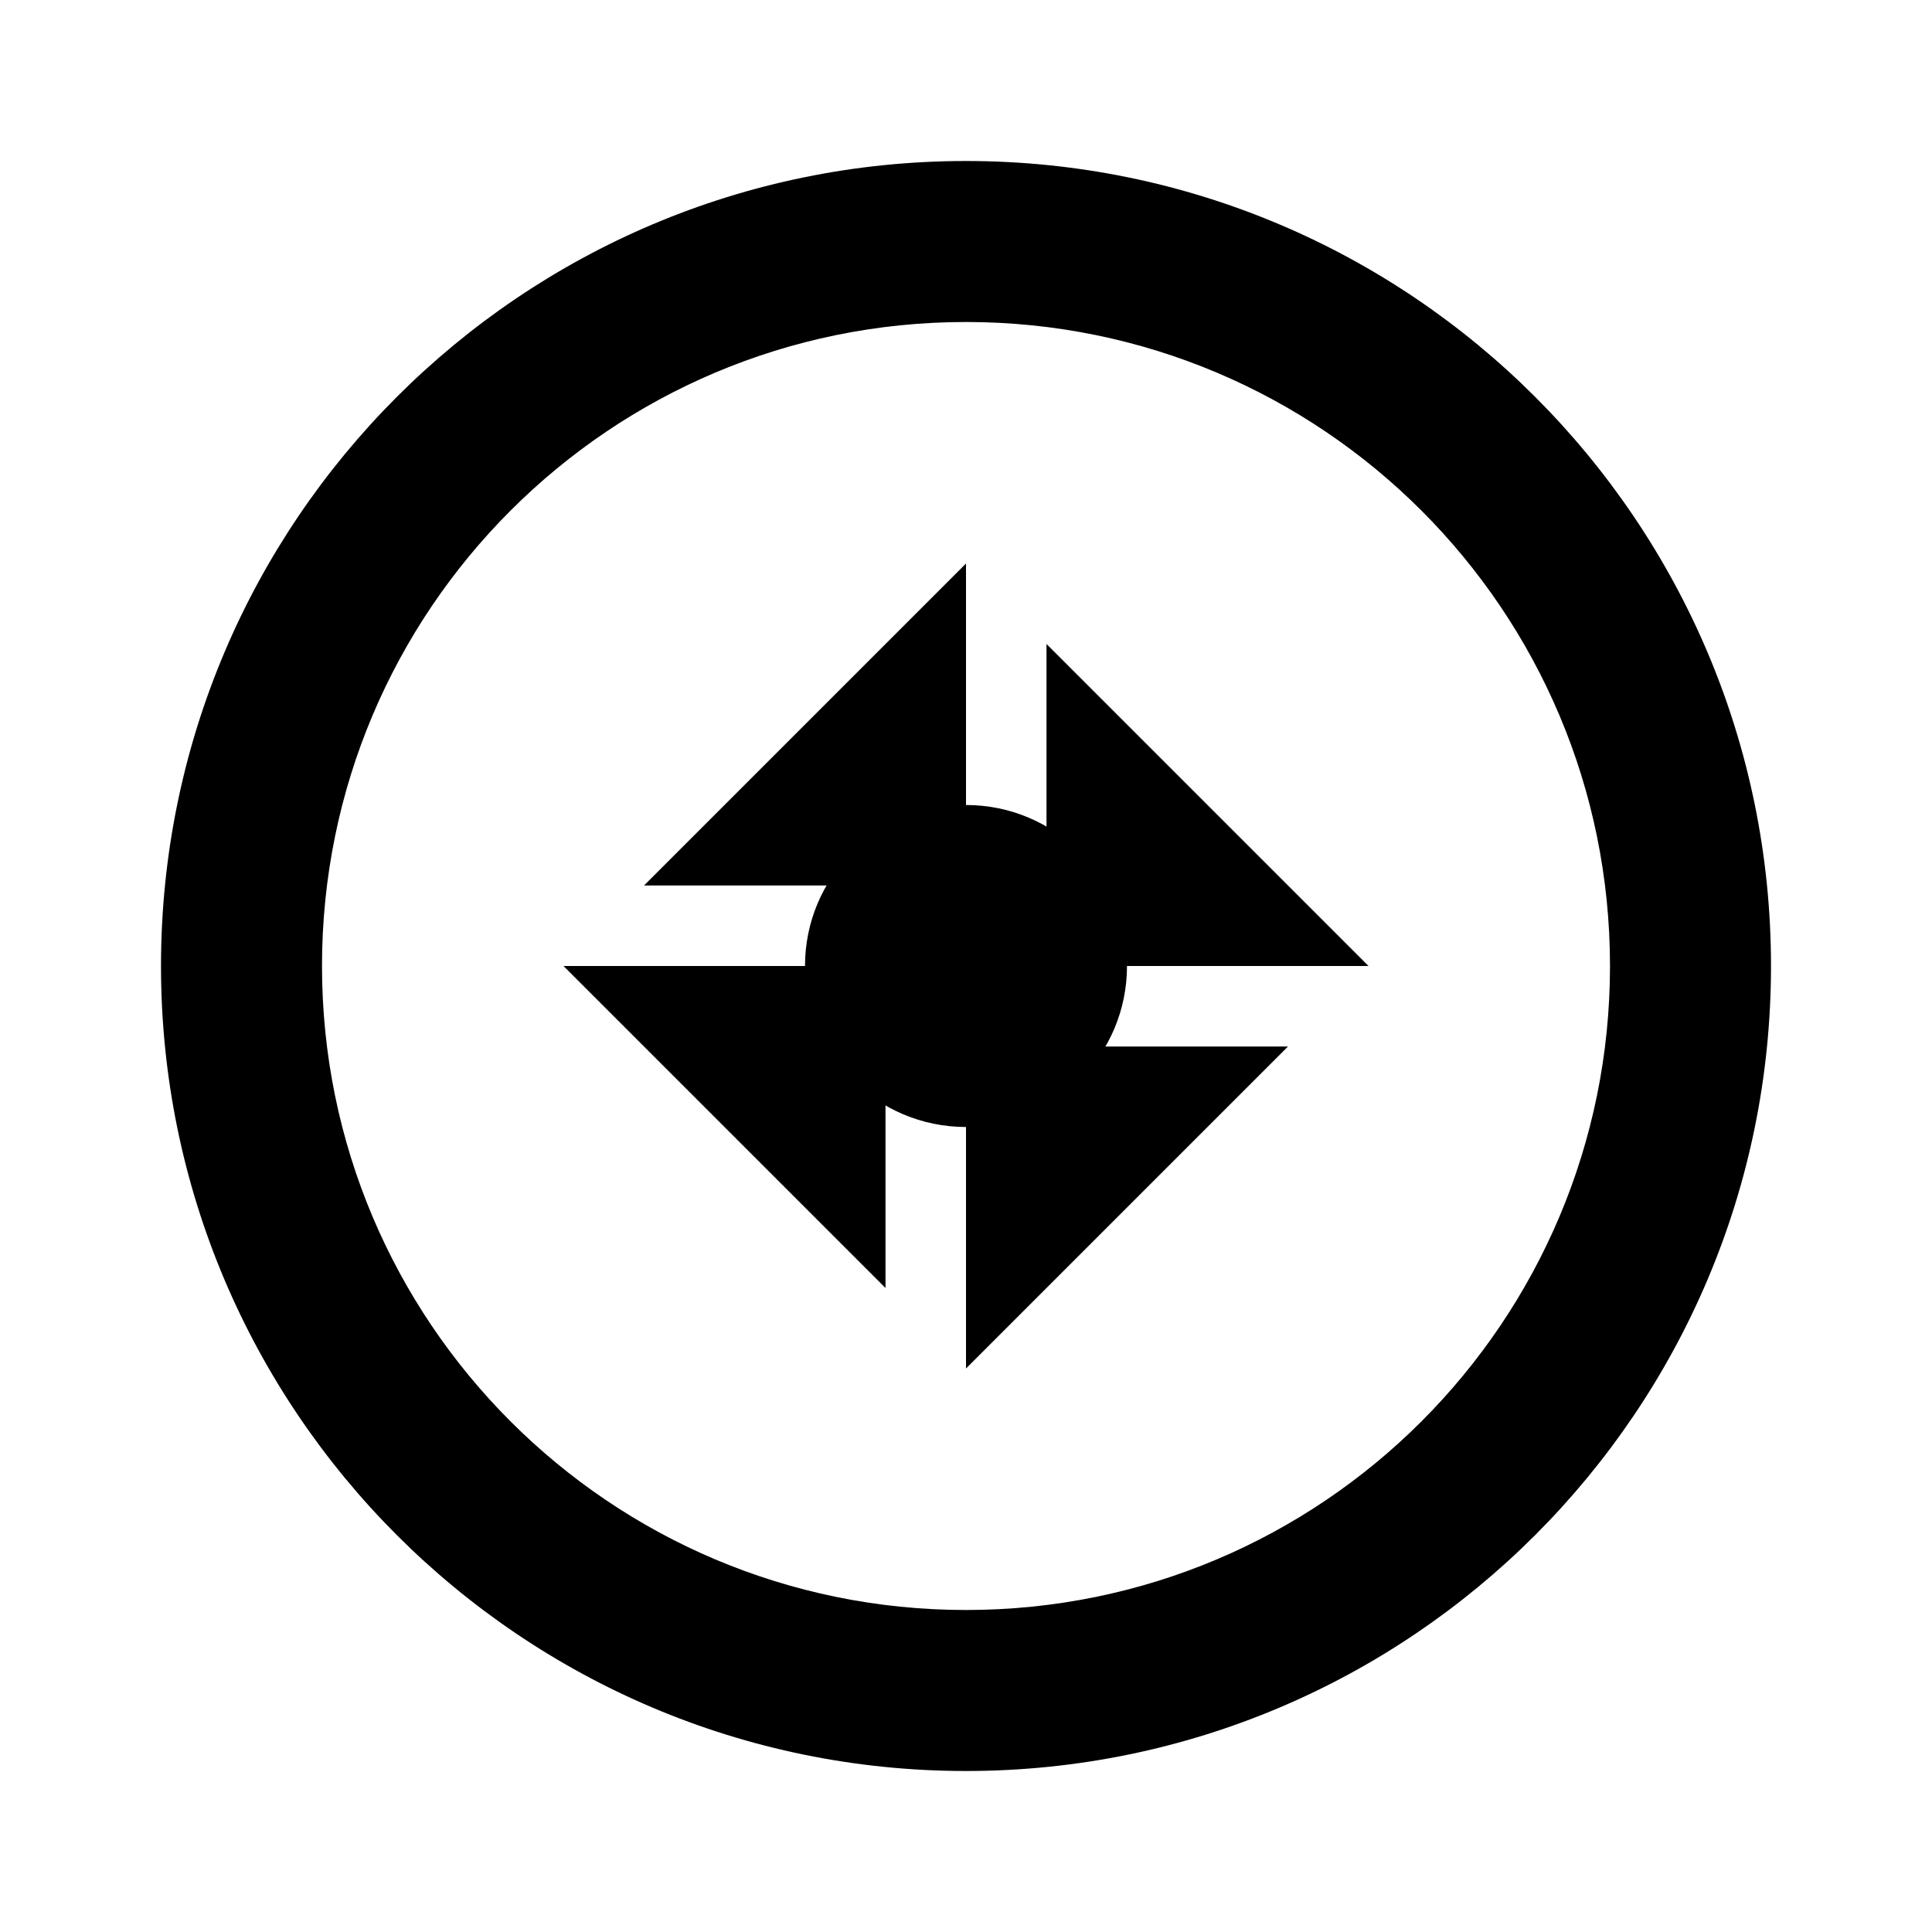 <svg 
  viewBox="0 0 24 24"
  fill="currentColor"
  xmlns="http://www.w3.org/2000/svg"
  stroke="none"
  stroke-width="0"
  width="100%"
  height="100%"
  role="img"
  aria-label="Control icon"
  focusable="false"
  aria-hidden="true"
>
  <!-- Main control pad circle -->
  <path d="M12 2C6.48 2 2 6.48 2 12C2 17.52 6.48 22 12 22C17.52 22 22 17.52 22 12C22 6.48 17.52 2 12 2ZM12 20C7.58 20 4 16.42 4 12C4 7.58 7.58 4 12 4C16.42 4 20 7.58 20 12C20 16.42 16.42 20 12 20Z" />
  
  <!-- Directional arrows -->
  <path d="M12 7L12 11L8 11L12 7Z" /> <!-- Up arrow -->
  <path d="M12 17L12 13L16 13L12 17Z" /> <!-- Down arrow -->
  <path d="M7 12L11 12L11 16L7 12Z" /> <!-- Left arrow -->
  <path d="M17 12L13 12L13 8L17 12Z" /> <!-- Right arrow -->
  
  <!-- Center dot -->
  <circle cx="12" cy="12" r="2" />
</svg>